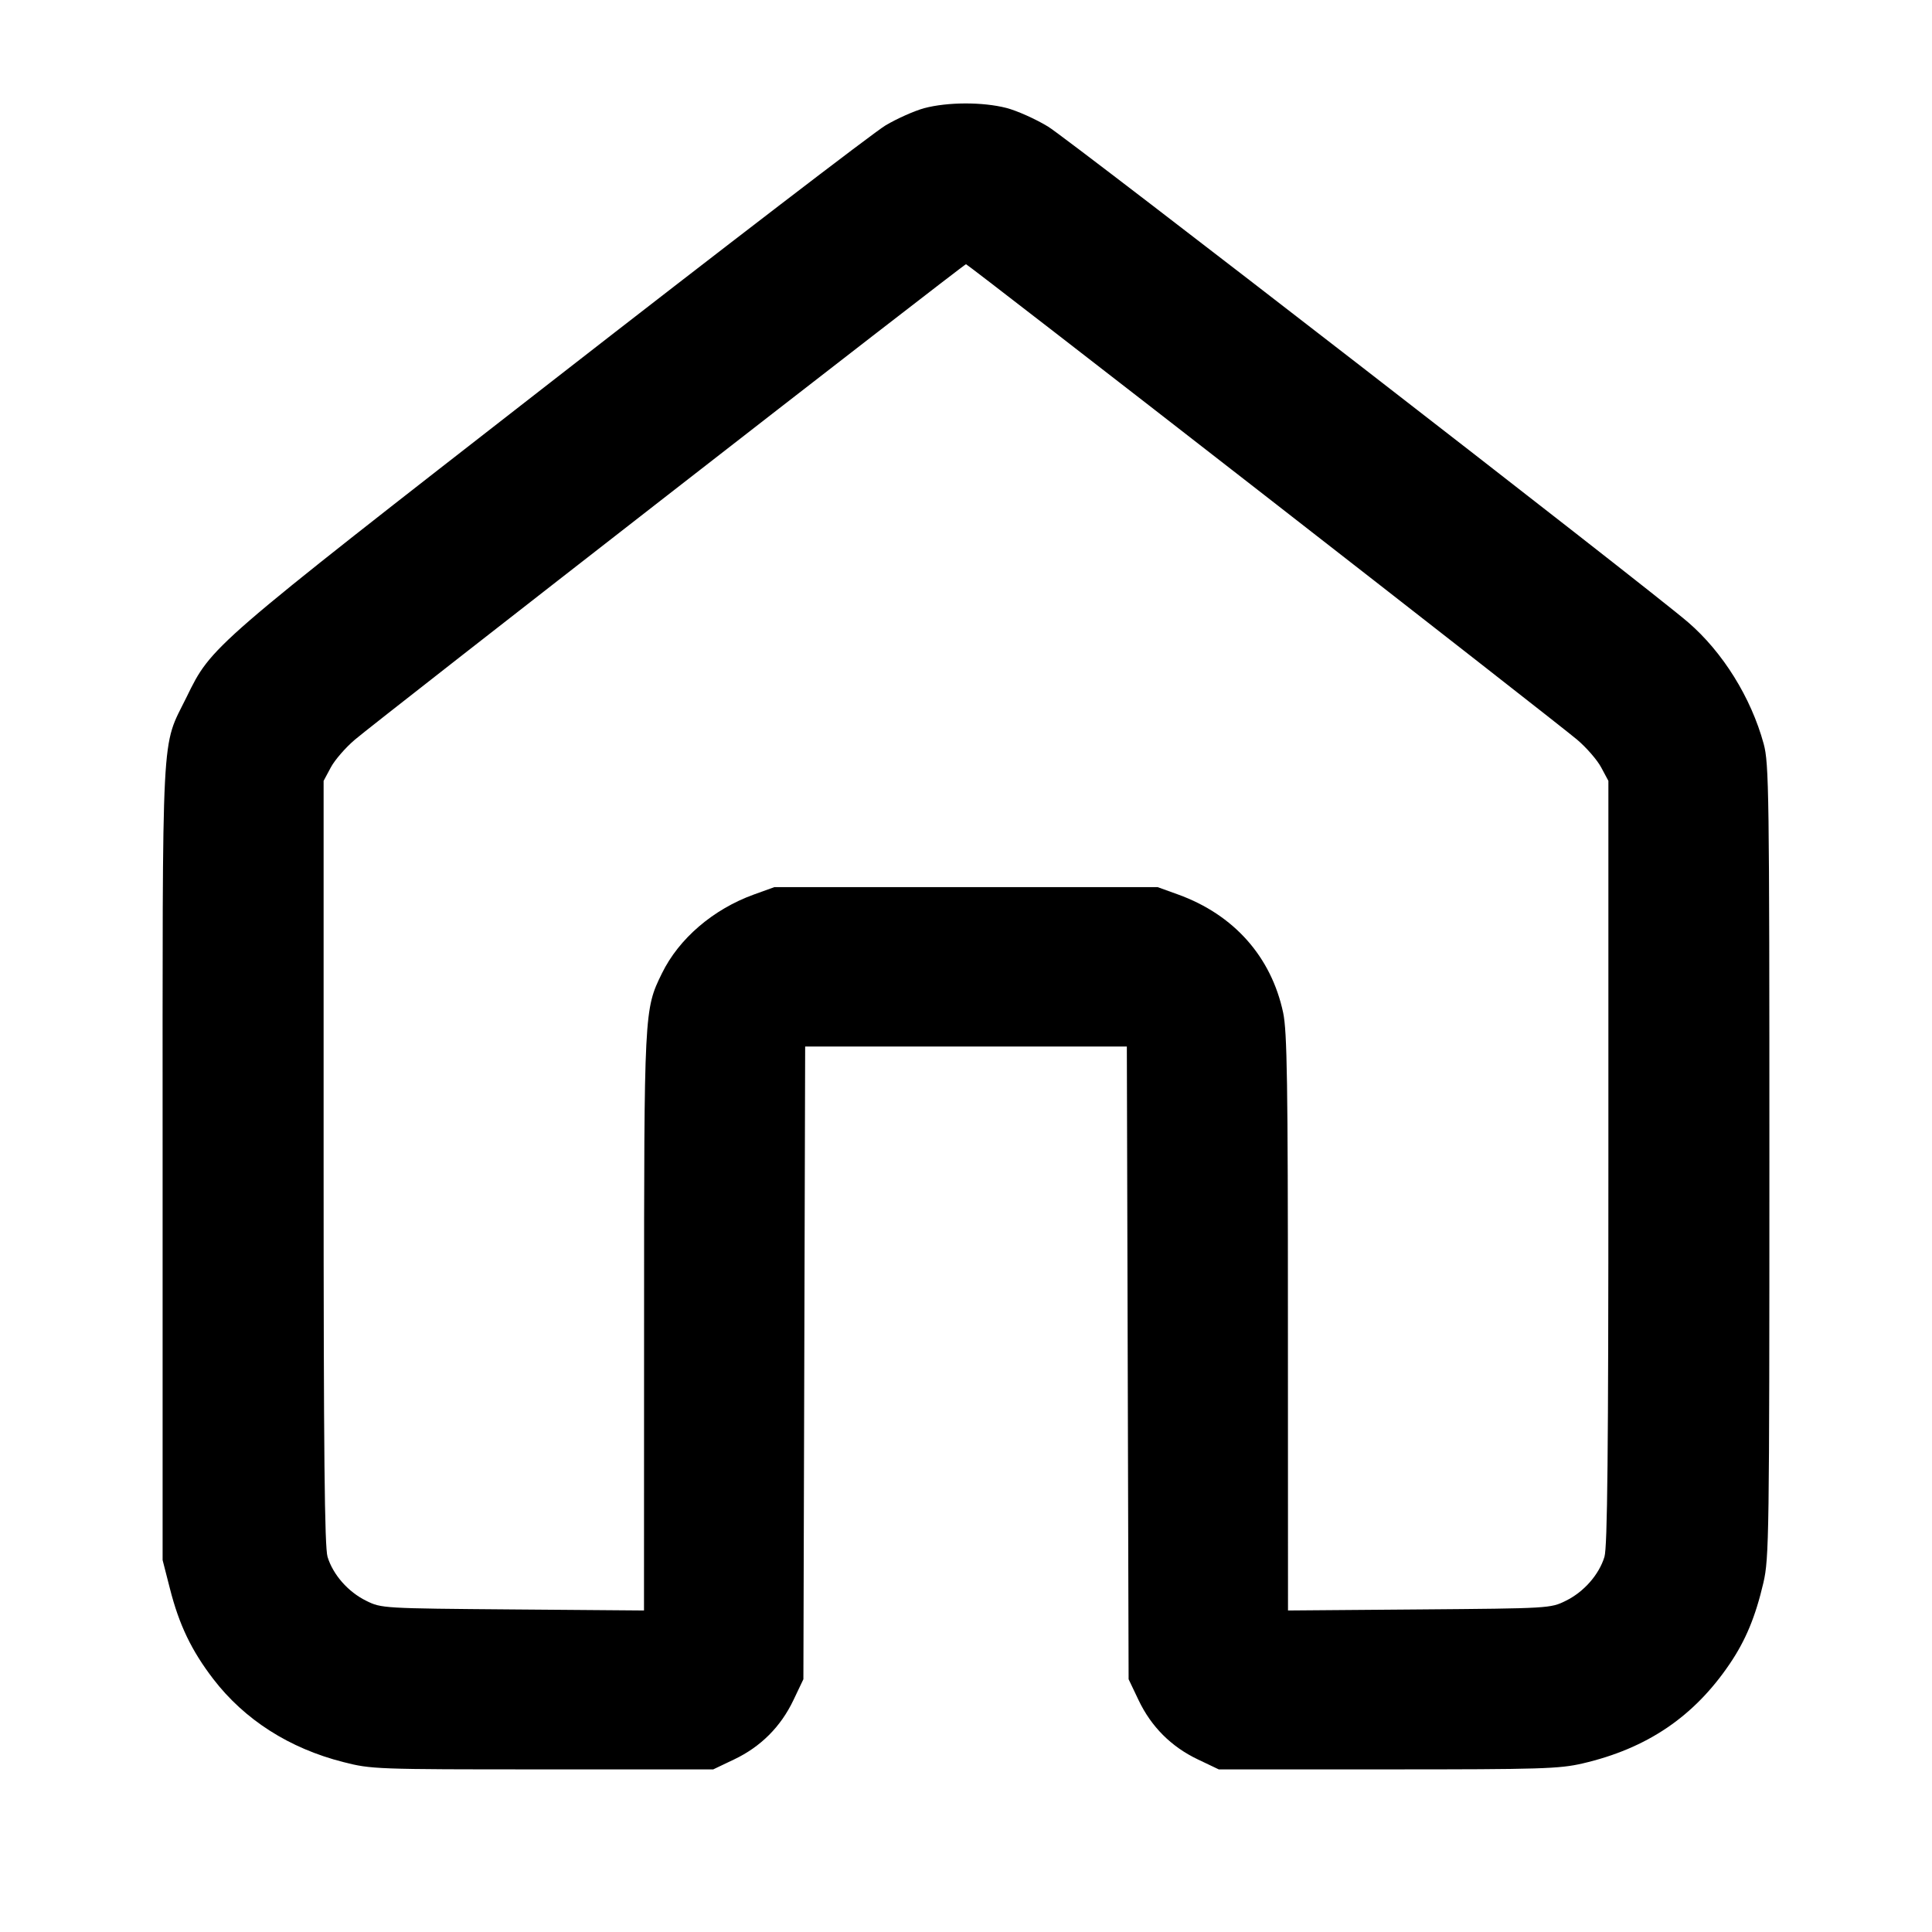 <svg width="24" height="24" viewBox="0 0 24 24" fill="none" xmlns="http://www.w3.org/2000/svg"><path d="M11.480 1.344 C 11.359 1.377,11.143 1.473,11.000 1.558 C 10.857 1.643,8.986 3.078,6.842 4.747 C 2.607 8.043,2.629 8.023,2.318 8.659 C 1.999 9.310,2.020 8.900,2.020 14.440 L 2.020 19.380 2.111 19.735 C 2.225 20.184,2.379 20.505,2.650 20.858 C 3.038 21.363,3.594 21.719,4.265 21.889 C 4.612 21.978,4.669 21.980,6.740 21.980 L 8.860 21.980 9.120 21.856 C 9.450 21.699,9.699 21.450,9.856 21.120 L 9.980 20.860 9.991 16.930 L 10.002 13.000 12.000 13.000 L 13.998 13.000 14.009 16.930 L 14.020 20.860 14.144 21.120 C 14.301 21.450,14.550 21.699,14.880 21.856 L 15.140 21.980 17.240 21.980 C 19.146 21.980,19.370 21.973,19.660 21.906 C 20.459 21.720,21.041 21.327,21.486 20.671 C 21.685 20.378,21.807 20.084,21.906 19.660 C 21.976 19.357,21.980 19.075,21.980 14.420 C 21.980 9.830,21.975 9.483,21.909 9.240 C 21.752 8.665,21.401 8.101,20.969 7.729 C 20.472 7.301,13.283 1.733,13.020 1.573 C 12.866 1.479,12.633 1.375,12.502 1.341 C 12.206 1.265,11.770 1.267,11.480 1.344 M15.700 6.145 C 17.724 7.720,19.475 9.089,19.591 9.188 C 19.708 9.287,19.843 9.443,19.891 9.534 L 19.980 9.700 19.980 14.440 C 19.980 18.067,19.968 19.218,19.931 19.340 C 19.863 19.562,19.675 19.776,19.450 19.886 C 19.262 19.979,19.246 19.980,17.630 19.993 L 16.000 20.006 15.999 16.433 C 15.999 13.435,15.989 12.815,15.940 12.581 C 15.792 11.885,15.328 11.363,14.635 11.112 L 14.380 11.020 12.000 11.020 L 9.620 11.020 9.365 11.112 C 8.859 11.295,8.433 11.660,8.222 12.093 C 8.002 12.541,8.001 12.557,8.001 16.433 L 8.000 20.006 6.370 19.993 C 4.754 19.980,4.738 19.979,4.550 19.886 C 4.325 19.776,4.137 19.562,4.069 19.340 C 4.032 19.218,4.020 18.067,4.020 14.440 L 4.020 9.700 4.109 9.534 C 4.157 9.443,4.292 9.287,4.409 9.188 C 4.683 8.954,11.974 3.282,12.000 3.282 C 12.011 3.282,13.676 4.570,15.700 6.145 " stroke="none" fill-rule="evenodd" fill="black"></path></svg>